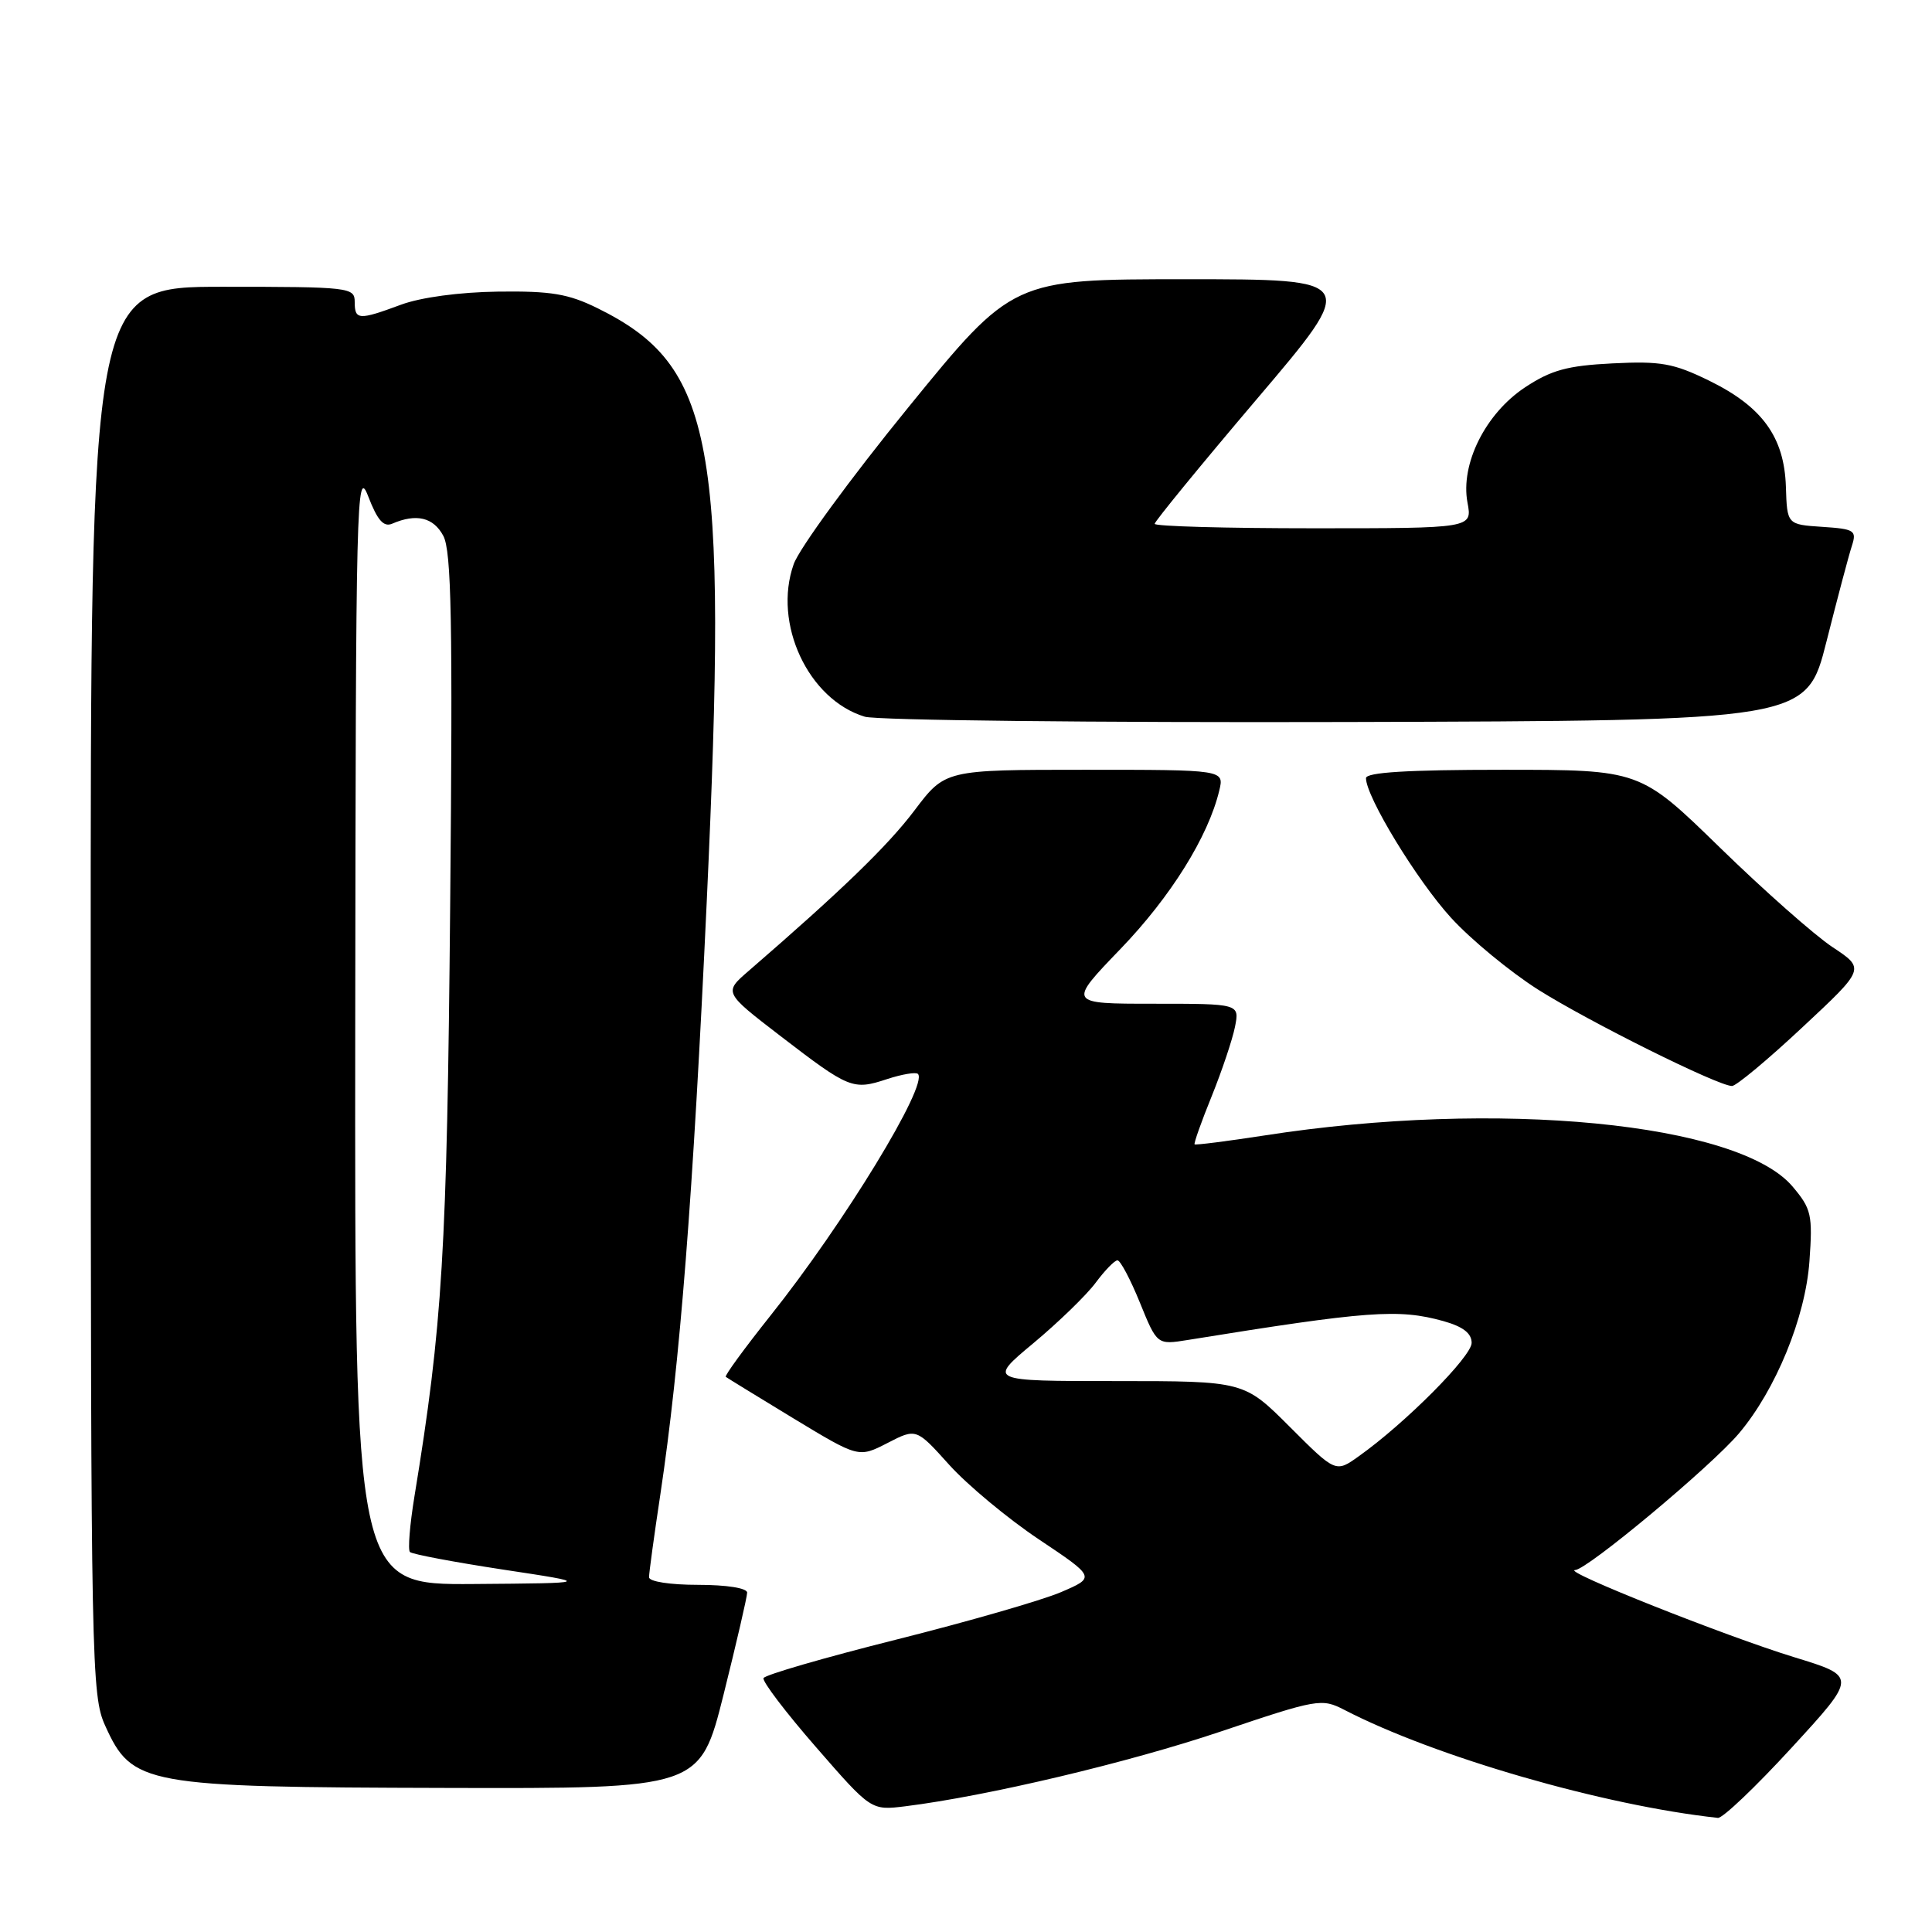 <?xml version="1.0" encoding="UTF-8" standalone="no"?>
<!DOCTYPE svg PUBLIC "-//W3C//DTD SVG 1.1//EN" "http://www.w3.org/Graphics/SVG/1.1/DTD/svg11.dtd" >
<svg xmlns="http://www.w3.org/2000/svg" xmlns:xlink="http://www.w3.org/1999/xlink" version="1.1" viewBox="0 0 256 256">
 <g >
 <path fill="currentColor"
d=" M 237.41 231.57 C 246.07 222.14 246.07 222.14 237.78 219.60 C 228.64 216.80 206.79 208.11 208.71 208.04 C 210.32 207.99 226.75 194.28 230.43 189.92 C 235.30 184.15 239.23 174.57 239.76 167.12 C 240.20 160.97 240.02 160.18 237.54 157.24 C 230.41 148.76 198.38 145.65 167.51 150.46 C 162.57 151.22 158.42 151.75 158.29 151.63 C 158.17 151.50 159.18 148.64 160.55 145.27 C 161.91 141.90 163.30 137.76 163.64 136.07 C 164.25 133.00 164.25 133.00 152.87 133.00 C 141.48 133.00 141.48 133.00 148.49 125.72 C 155.14 118.81 160.11 110.83 161.56 104.75 C 162.22 102.00 162.22 102.00 143.73 102.00 C 125.24 102.00 125.24 102.00 121.17 107.39 C 117.62 112.09 111.50 118.01 99.20 128.65 C 95.90 131.50 95.90 131.50 103.39 137.26 C 112.53 144.28 113.01 144.48 117.53 142.99 C 119.51 142.34 121.36 142.03 121.63 142.30 C 123.05 143.72 111.82 162.13 102.08 174.34 C 98.65 178.65 95.99 182.29 96.17 182.44 C 96.35 182.58 100.39 185.06 105.13 187.94 C 113.77 193.17 113.77 193.17 117.59 191.21 C 121.41 189.24 121.41 189.24 125.78 194.10 C 128.18 196.76 133.52 201.21 137.65 203.97 C 145.17 209.00 145.17 209.00 140.58 210.97 C 138.05 212.05 128.23 214.88 118.74 217.26 C 109.26 219.64 101.35 221.93 101.17 222.36 C 100.99 222.79 104.12 226.91 108.14 231.52 C 115.43 239.90 115.43 239.90 119.97 239.34 C 130.81 237.99 149.50 233.56 161.77 229.43 C 174.59 225.11 175.13 225.02 178.12 226.56 C 190.14 232.78 212.48 239.24 227.63 240.88 C 228.25 240.95 232.65 236.76 237.41 231.57 Z  M 95.88 224.53 C 97.59 217.67 99.00 211.59 99.00 211.03 C 99.00 210.43 96.28 210.00 92.50 210.00 C 88.80 210.00 86.00 209.57 86.00 208.99 C 86.00 208.44 86.67 203.50 87.50 198.02 C 90.10 180.66 91.83 158.63 93.65 119.39 C 96.48 58.36 94.66 48.49 79.20 40.85 C 75.31 38.93 73.03 38.55 66.00 38.64 C 60.90 38.71 55.75 39.40 53.12 40.38 C 47.53 42.45 47.00 42.42 47.00 40.00 C 47.00 38.08 46.33 38.00 29.50 38.00 C 12.00 38.00 12.00 38.00 12.02 131.25 C 12.04 220.58 12.12 224.68 13.94 228.67 C 17.51 236.54 19.02 236.81 59.13 236.91 C 92.75 237.00 92.75 237.00 95.88 224.53 Z  M 238.82 136.13 C 247.15 128.36 247.15 128.36 242.82 125.50 C 240.45 123.93 233.74 118.00 227.91 112.32 C 217.32 102.00 217.32 102.00 199.16 102.00 C 186.52 102.00 181.00 102.34 181.00 103.11 C 181.00 105.58 187.76 116.67 192.27 121.61 C 194.92 124.51 200.11 128.78 203.79 131.12 C 210.57 135.40 227.66 143.90 229.50 143.90 C 230.05 143.90 234.25 140.41 238.82 136.13 Z  M 242.02 85.00 C 243.48 79.22 244.99 73.51 245.39 72.31 C 246.04 70.29 245.73 70.09 241.45 69.81 C 236.80 69.50 236.80 69.50 236.64 64.49 C 236.43 57.92 233.51 53.89 226.49 50.45 C 221.75 48.13 220.06 47.83 213.67 48.15 C 207.66 48.45 205.54 49.04 202.07 51.33 C 196.83 54.80 193.49 61.49 194.45 66.60 C 195.09 70.00 195.09 70.00 174.05 70.00 C 162.47 70.00 153.00 69.74 153.00 69.41 C 153.00 69.09 159.08 61.66 166.51 52.91 C 180.03 37.00 180.03 37.00 157.10 37.00 C 134.18 37.00 134.18 37.00 120.34 54.00 C 112.73 63.34 105.90 72.68 105.17 74.75 C 102.38 82.61 107.10 92.71 114.60 94.97 C 116.20 95.44 144.92 95.76 178.44 95.67 C 239.37 95.50 239.37 95.50 242.02 85.00 Z  M 170.91 189.07 C 164.84 183.00 164.84 183.00 147.87 183.00 C 130.90 183.00 130.90 183.00 136.94 177.97 C 140.26 175.20 143.97 171.60 145.18 169.97 C 146.39 168.34 147.69 167.00 148.07 167.00 C 148.45 167.00 149.79 169.52 151.04 172.60 C 153.32 178.21 153.32 178.21 157.41 177.55 C 181.30 173.69 185.30 173.40 191.25 175.05 C 193.85 175.78 195.00 176.66 195.00 177.94 C 195.00 179.74 186.21 188.58 180.06 192.95 C 176.99 195.15 176.99 195.15 170.91 189.07 Z  M 47.07 135.75 C 47.14 65.78 47.24 61.75 48.79 65.77 C 50.01 68.94 50.83 69.88 51.97 69.39 C 55.17 68.01 57.43 68.55 58.74 71.00 C 59.82 73.02 60.00 82.43 59.65 120.00 C 59.23 165.89 58.64 175.55 54.91 198.32 C 54.30 202.06 54.03 205.37 54.32 205.65 C 54.61 205.94 60.17 206.99 66.67 207.98 C 78.50 209.77 78.50 209.77 62.75 209.89 C 47.00 210.00 47.00 210.00 47.07 135.75 Z "/>
</g>
</svg>